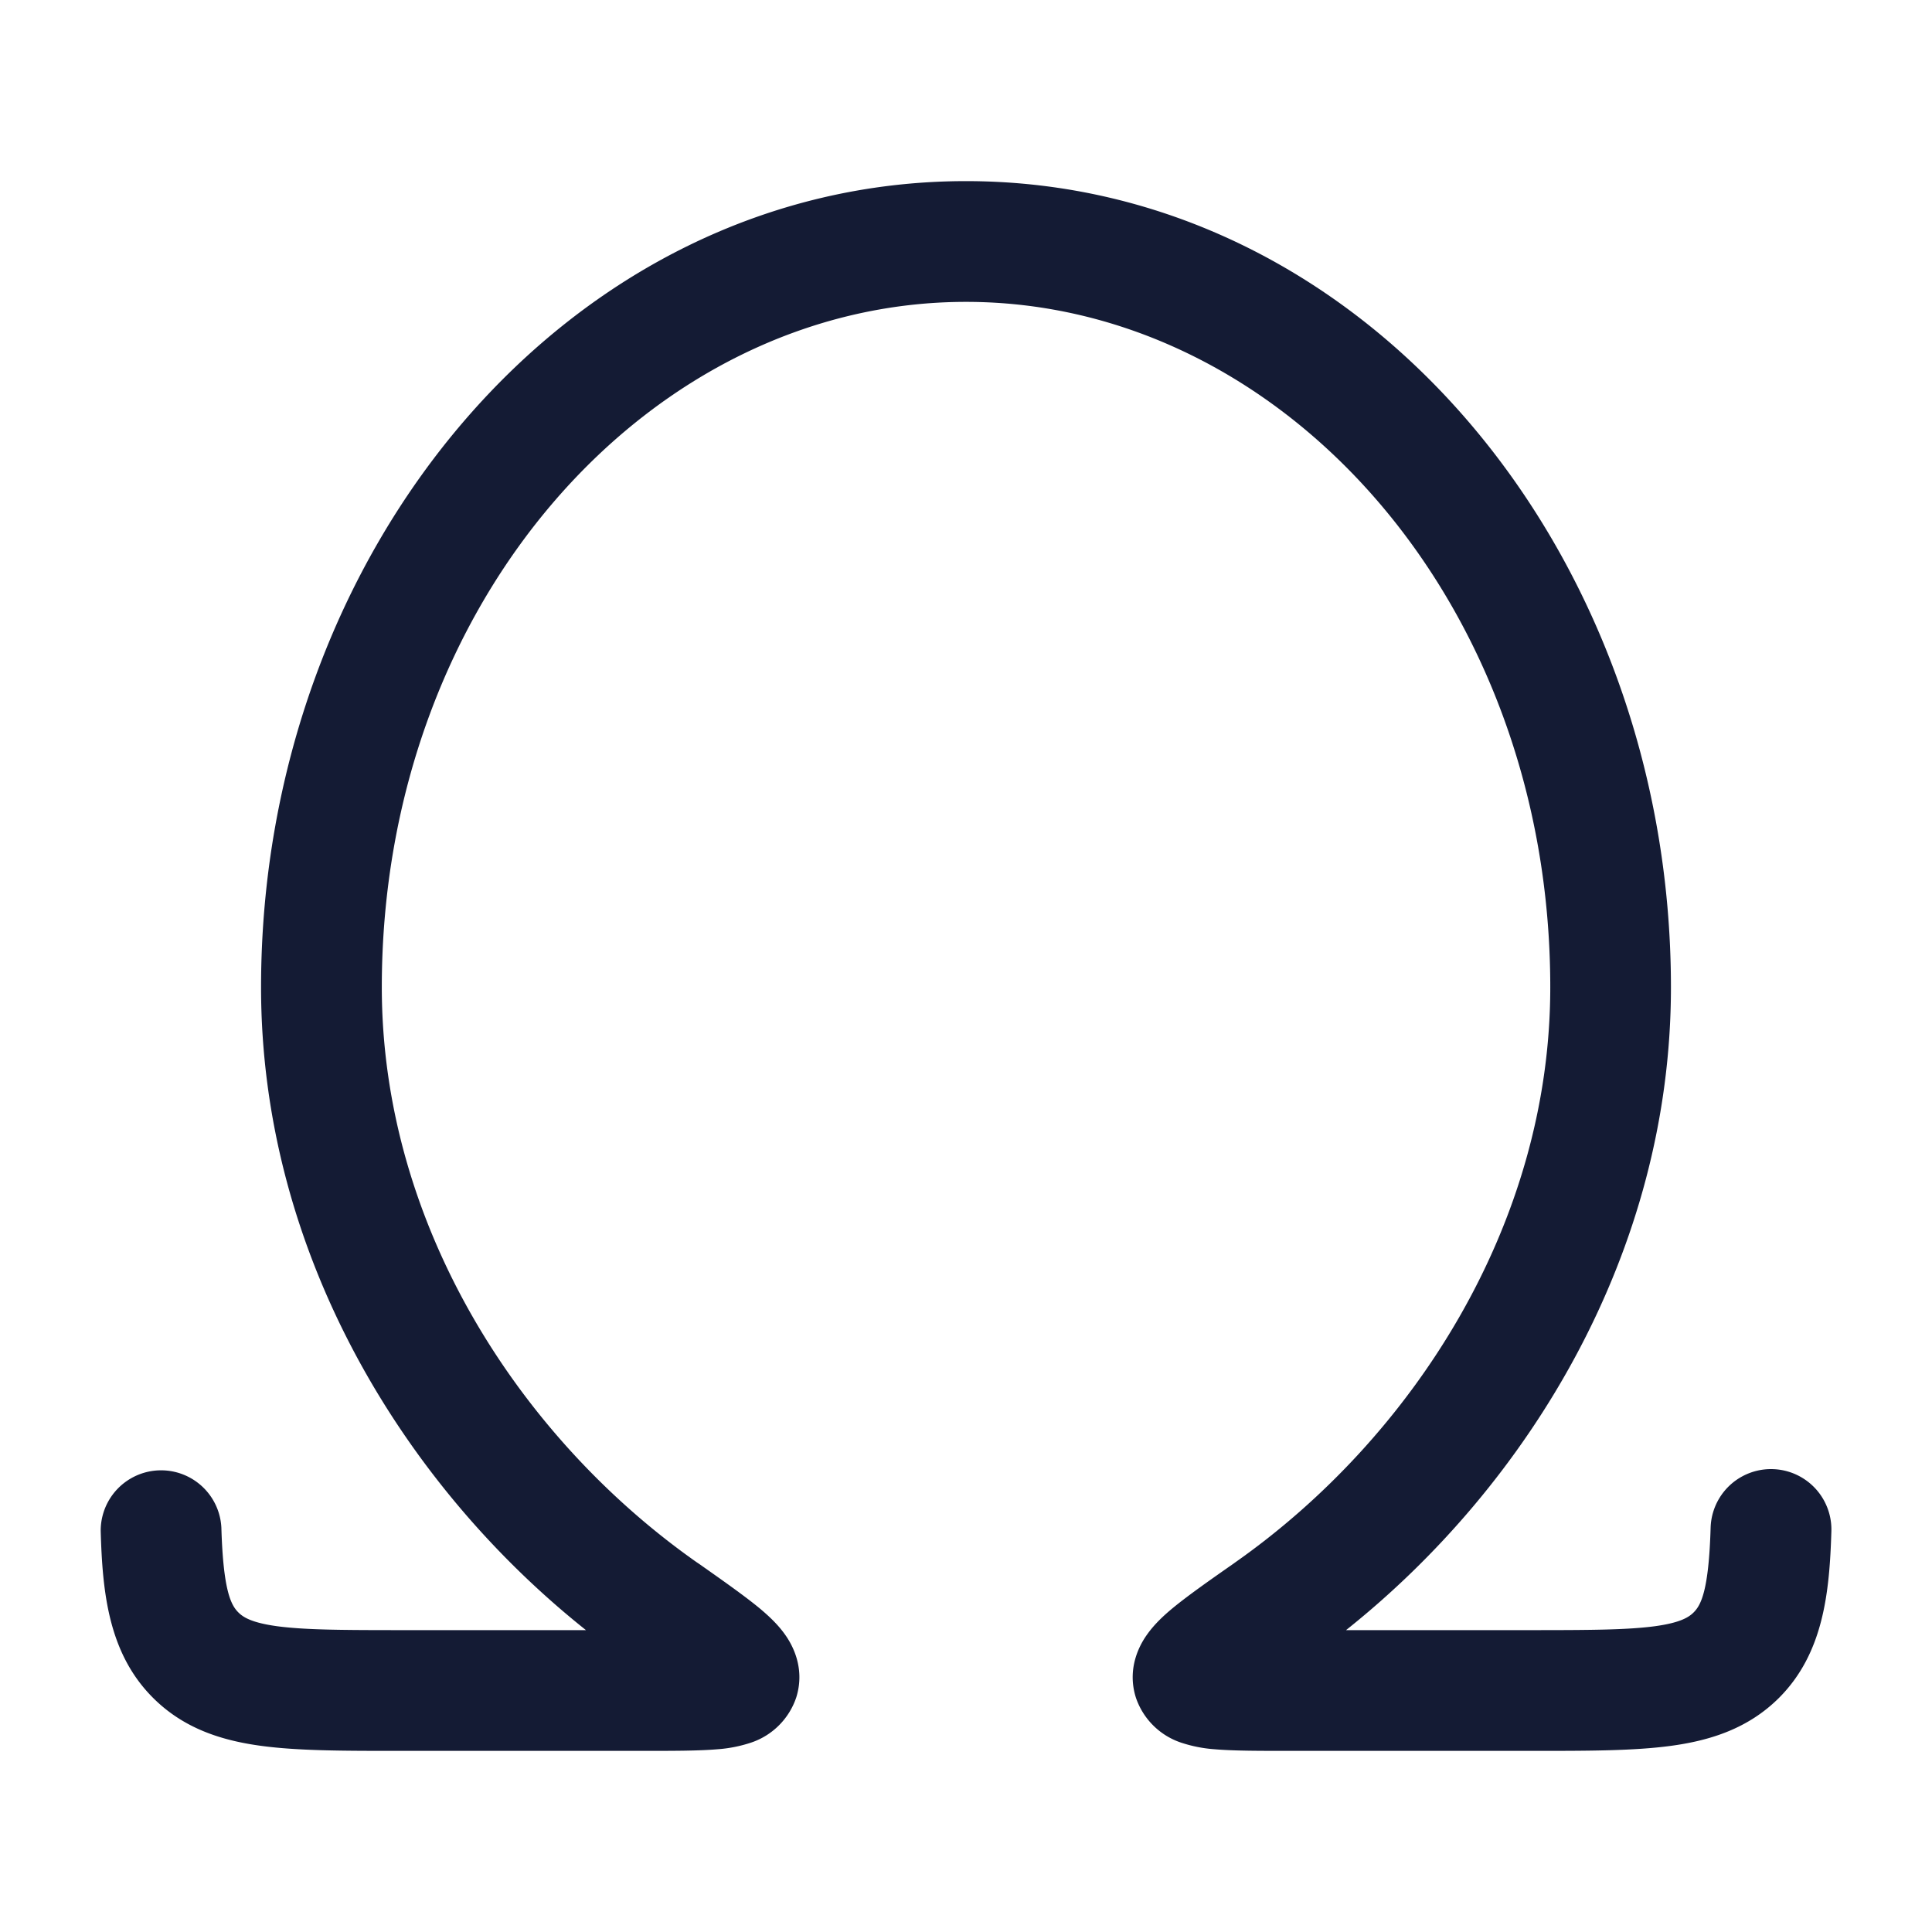 <svg xmlns="http://www.w3.org/2000/svg" width="24" height="24" fill="none"><path fill="#141B34" fill-rule="evenodd" d="M12 3.75c-3.909 0-7.257 3.705-7.257 8.514 0 2.954 1.716 5.599 3.91 7.142l.03.02c.307.216.578.407.763.561.092.078.209.183.3.31.079.108.265.408.145.79a.89.89 0 0 1-.56.56 1.7 1.7 0 0 1-.42.083c-.233.02-.552.02-.91.02H4.945c-.666 0-1.24 0-1.698-.062-.492-.066-.964-.215-1.346-.597-.552-.551-.628-1.303-.65-2.068a.75.75 0 0 1 1.499-.046c.023.788.121.963.211 1.053.057.057.16.128.485.172.348.046.819.048 1.548.048h2.285c-2.27-1.807-4.036-4.693-4.036-7.986C3.243 6.84 7.065 2.25 12 2.25s8.757 4.59 8.757 10.014c0 3.292-1.766 6.179-4.036 7.986h2.285c.729 0 1.2-.002 1.548-.048.325-.044.428-.115.485-.172.09-.09.188-.265.211-1.053a.75.75 0 0 1 1.5.046c-.023.765-.1 1.517-.65 2.068-.383.382-.855.531-1.347.597-.459.062-1.032.062-1.698.062H16c-.358 0-.677 0-.91-.02a1.7 1.7 0 0 1-.42-.083.89.89 0 0 1-.56-.56c-.12-.382.066-.682.145-.79.091-.127.208-.233.3-.31.185-.154.456-.345.764-.56l.029-.021c2.194-1.543 3.91-4.188 3.91-7.142 0-4.809-3.348-8.514-7.257-8.514" clip-rule="evenodd"/></svg>